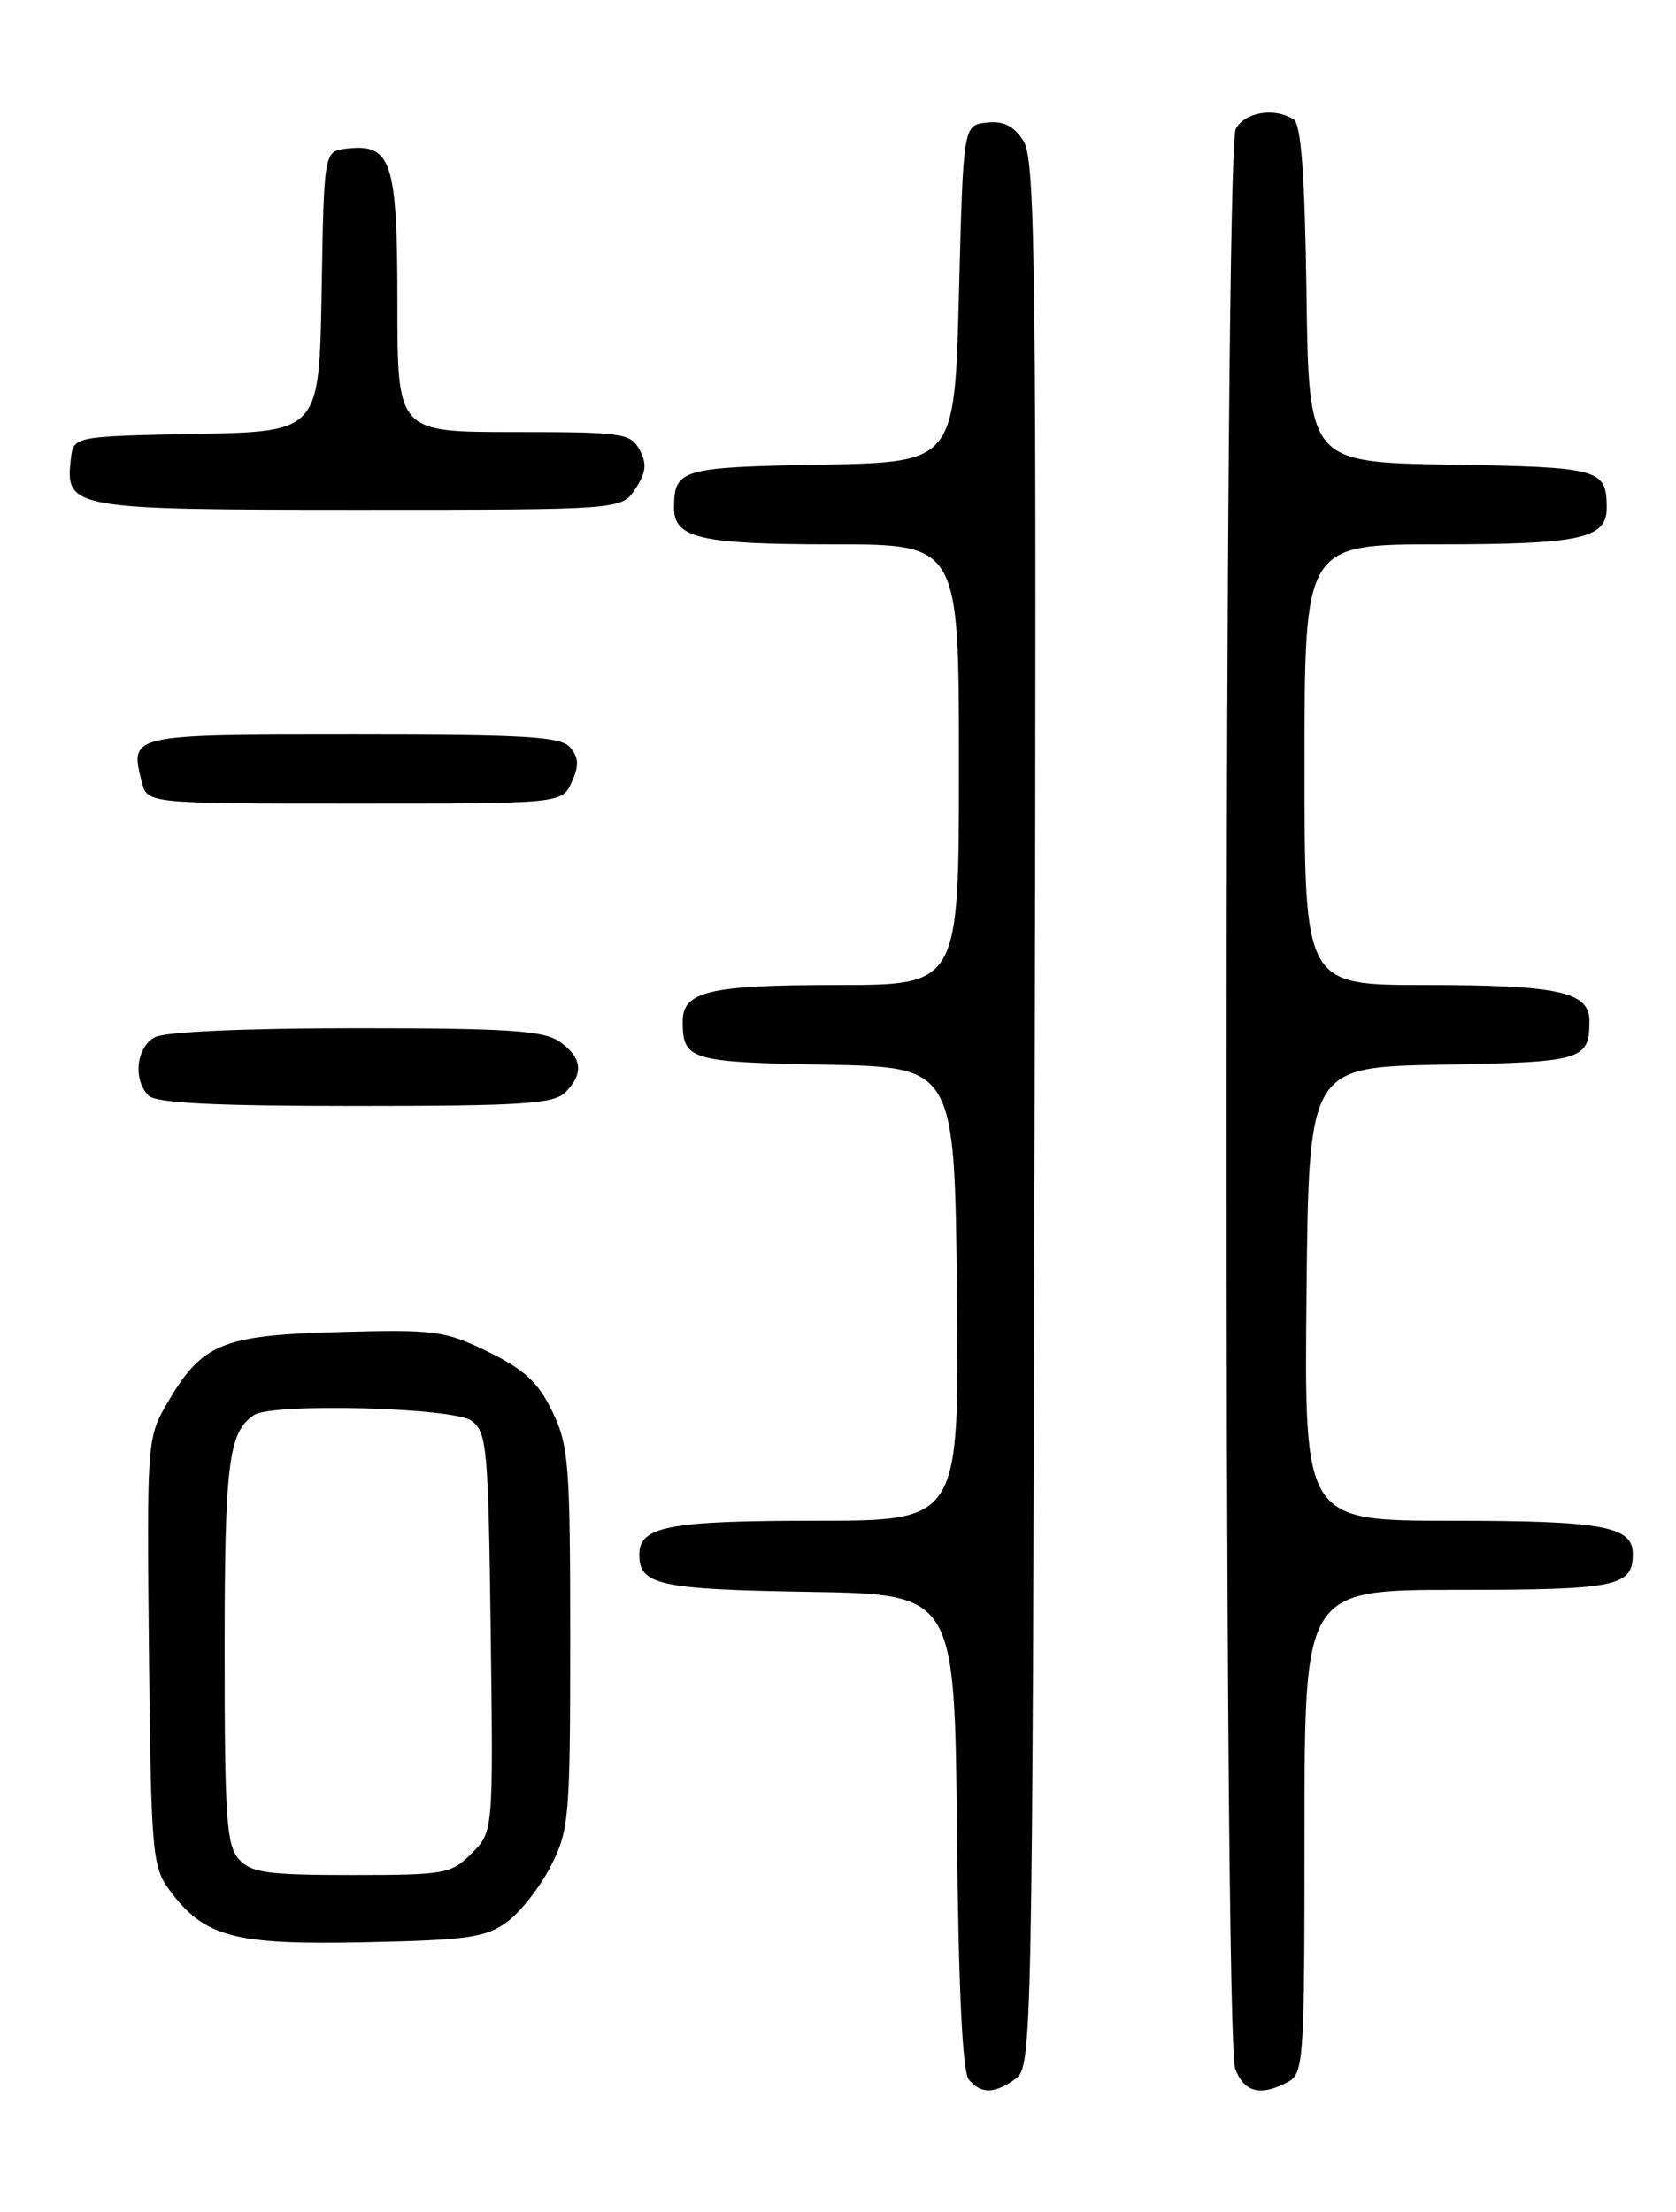 <?xml version="1.0" encoding="UTF-8" standalone="no"?>
<!DOCTYPE svg PUBLIC "-//W3C//DTD SVG 1.1//EN" "http://www.w3.org/Graphics/SVG/1.1/DTD/svg11.dtd" >
<svg xmlns="http://www.w3.org/2000/svg" xmlns:xlink="http://www.w3.org/1999/xlink" version="1.1" viewBox="0 0 194 256">
 <g >
 <path fill="currentColor"
d=" M 117.56 240.58 C 119.46 239.19 119.51 236.73 119.76 128.93 C 120.00 29.98 119.86 18.44 118.45 16.28 C 117.31 14.54 116.13 13.97 114.19 14.19 C 111.50 14.50 111.50 14.50 111.00 34.00 C 110.50 53.50 110.50 53.50 95.04 53.78 C 78.86 54.07 78.05 54.30 78.02 58.71 C 77.99 62.30 81.00 63.00 96.43 63.00 C 111.00 63.00 111.00 63.00 111.00 88.50 C 111.00 114.00 111.00 114.00 96.93 114.00 C 82.01 114.00 78.99 114.72 79.02 118.29 C 79.05 122.68 79.89 122.93 95.54 123.22 C 110.50 123.50 110.50 123.50 110.77 149.75 C 111.03 176.00 111.03 176.00 94.45 176.00 C 77.38 176.00 74.00 176.65 74.00 179.91 C 74.00 183.44 76.27 183.94 93.57 184.23 C 110.50 184.50 110.50 184.50 110.77 211.92 C 110.94 230.10 111.41 239.78 112.14 240.67 C 113.56 242.38 115.13 242.35 117.56 240.58 Z  M 149.07 240.96 C 150.91 239.98 151.00 238.59 151.00 211.96 C 151.00 184.00 151.00 184.00 168.80 184.00 C 187.17 184.00 189.00 183.62 189.00 179.84 C 189.00 176.64 185.53 176.00 168.05 176.00 C 150.97 176.00 150.97 176.00 151.23 149.75 C 151.50 123.50 151.50 123.50 166.96 123.22 C 183.18 122.93 183.95 122.70 183.98 118.23 C 184.01 114.78 180.49 114.00 164.93 114.00 C 151.00 114.00 151.00 114.00 151.00 88.50 C 151.00 63.00 151.00 63.00 166.57 63.00 C 183.03 63.00 186.01 62.34 185.98 58.71 C 185.95 54.27 185.20 54.06 167.96 53.78 C 151.50 53.50 151.50 53.50 151.23 34.05 C 151.03 20.01 150.61 14.37 149.73 13.81 C 147.50 12.40 144.09 12.97 143.04 14.93 C 141.65 17.52 141.59 235.80 142.98 239.43 C 144.01 242.17 145.92 242.65 149.07 240.96 Z  M 58.68 222.44 C 60.23 221.31 62.51 218.40 63.75 215.98 C 65.88 211.81 66.00 210.42 66.00 189.60 C 66.00 169.43 65.83 167.28 63.93 163.35 C 62.30 159.99 60.72 158.52 56.50 156.45 C 51.45 153.99 50.41 153.85 39.14 154.16 C 25.57 154.54 23.35 155.48 19.24 162.59 C 17.04 166.40 16.99 167.13 17.24 191.18 C 17.48 214.34 17.63 216.03 19.57 218.68 C 23.62 224.19 27.02 225.11 42.18 224.79 C 54.14 224.54 56.22 224.24 58.68 222.44 Z  M 65.43 126.43 C 67.60 124.26 67.39 122.39 64.78 120.56 C 62.93 119.27 58.91 119.00 41.21 119.00 C 28.41 119.00 19.09 119.41 17.93 120.04 C 15.77 121.19 15.36 124.96 17.20 126.80 C 18.06 127.66 24.78 128.00 41.13 128.00 C 60.46 128.00 64.09 127.76 65.43 126.43 Z  M 66.17 90.53 C 67.03 88.64 67.00 87.70 66.02 86.53 C 64.95 85.23 61.08 85.00 40.85 85.00 C 14.91 85.00 15.02 84.97 16.41 90.50 C 17.04 93.00 17.04 93.00 41.04 93.00 C 65.04 93.00 65.04 93.00 66.17 90.53 Z  M 73.55 56.57 C 74.79 54.67 74.90 53.67 74.04 52.07 C 73.00 50.13 72.05 50.00 59.46 50.00 C 46.00 50.00 46.00 50.00 46.00 35.07 C 46.00 18.65 45.32 16.59 40.12 17.20 C 37.50 17.50 37.50 17.50 37.23 33.72 C 36.95 49.95 36.95 49.95 22.73 50.22 C 8.50 50.50 8.50 50.50 8.20 53.12 C 7.53 58.88 8.24 59.00 41.55 59.00 C 71.95 59.00 71.95 59.00 73.55 56.57 Z  M 27.65 215.17 C 26.22 213.59 26.00 210.39 26.00 191.11 C 26.00 169.34 26.45 165.74 29.40 163.77 C 31.52 162.35 52.47 162.89 54.56 164.42 C 56.37 165.74 56.52 167.42 56.80 188.91 C 57.10 211.99 57.10 211.99 54.60 214.49 C 52.22 216.88 51.53 217.00 40.70 217.00 C 30.94 217.00 29.07 216.74 27.65 215.17 Z "/>
</g>
</svg>